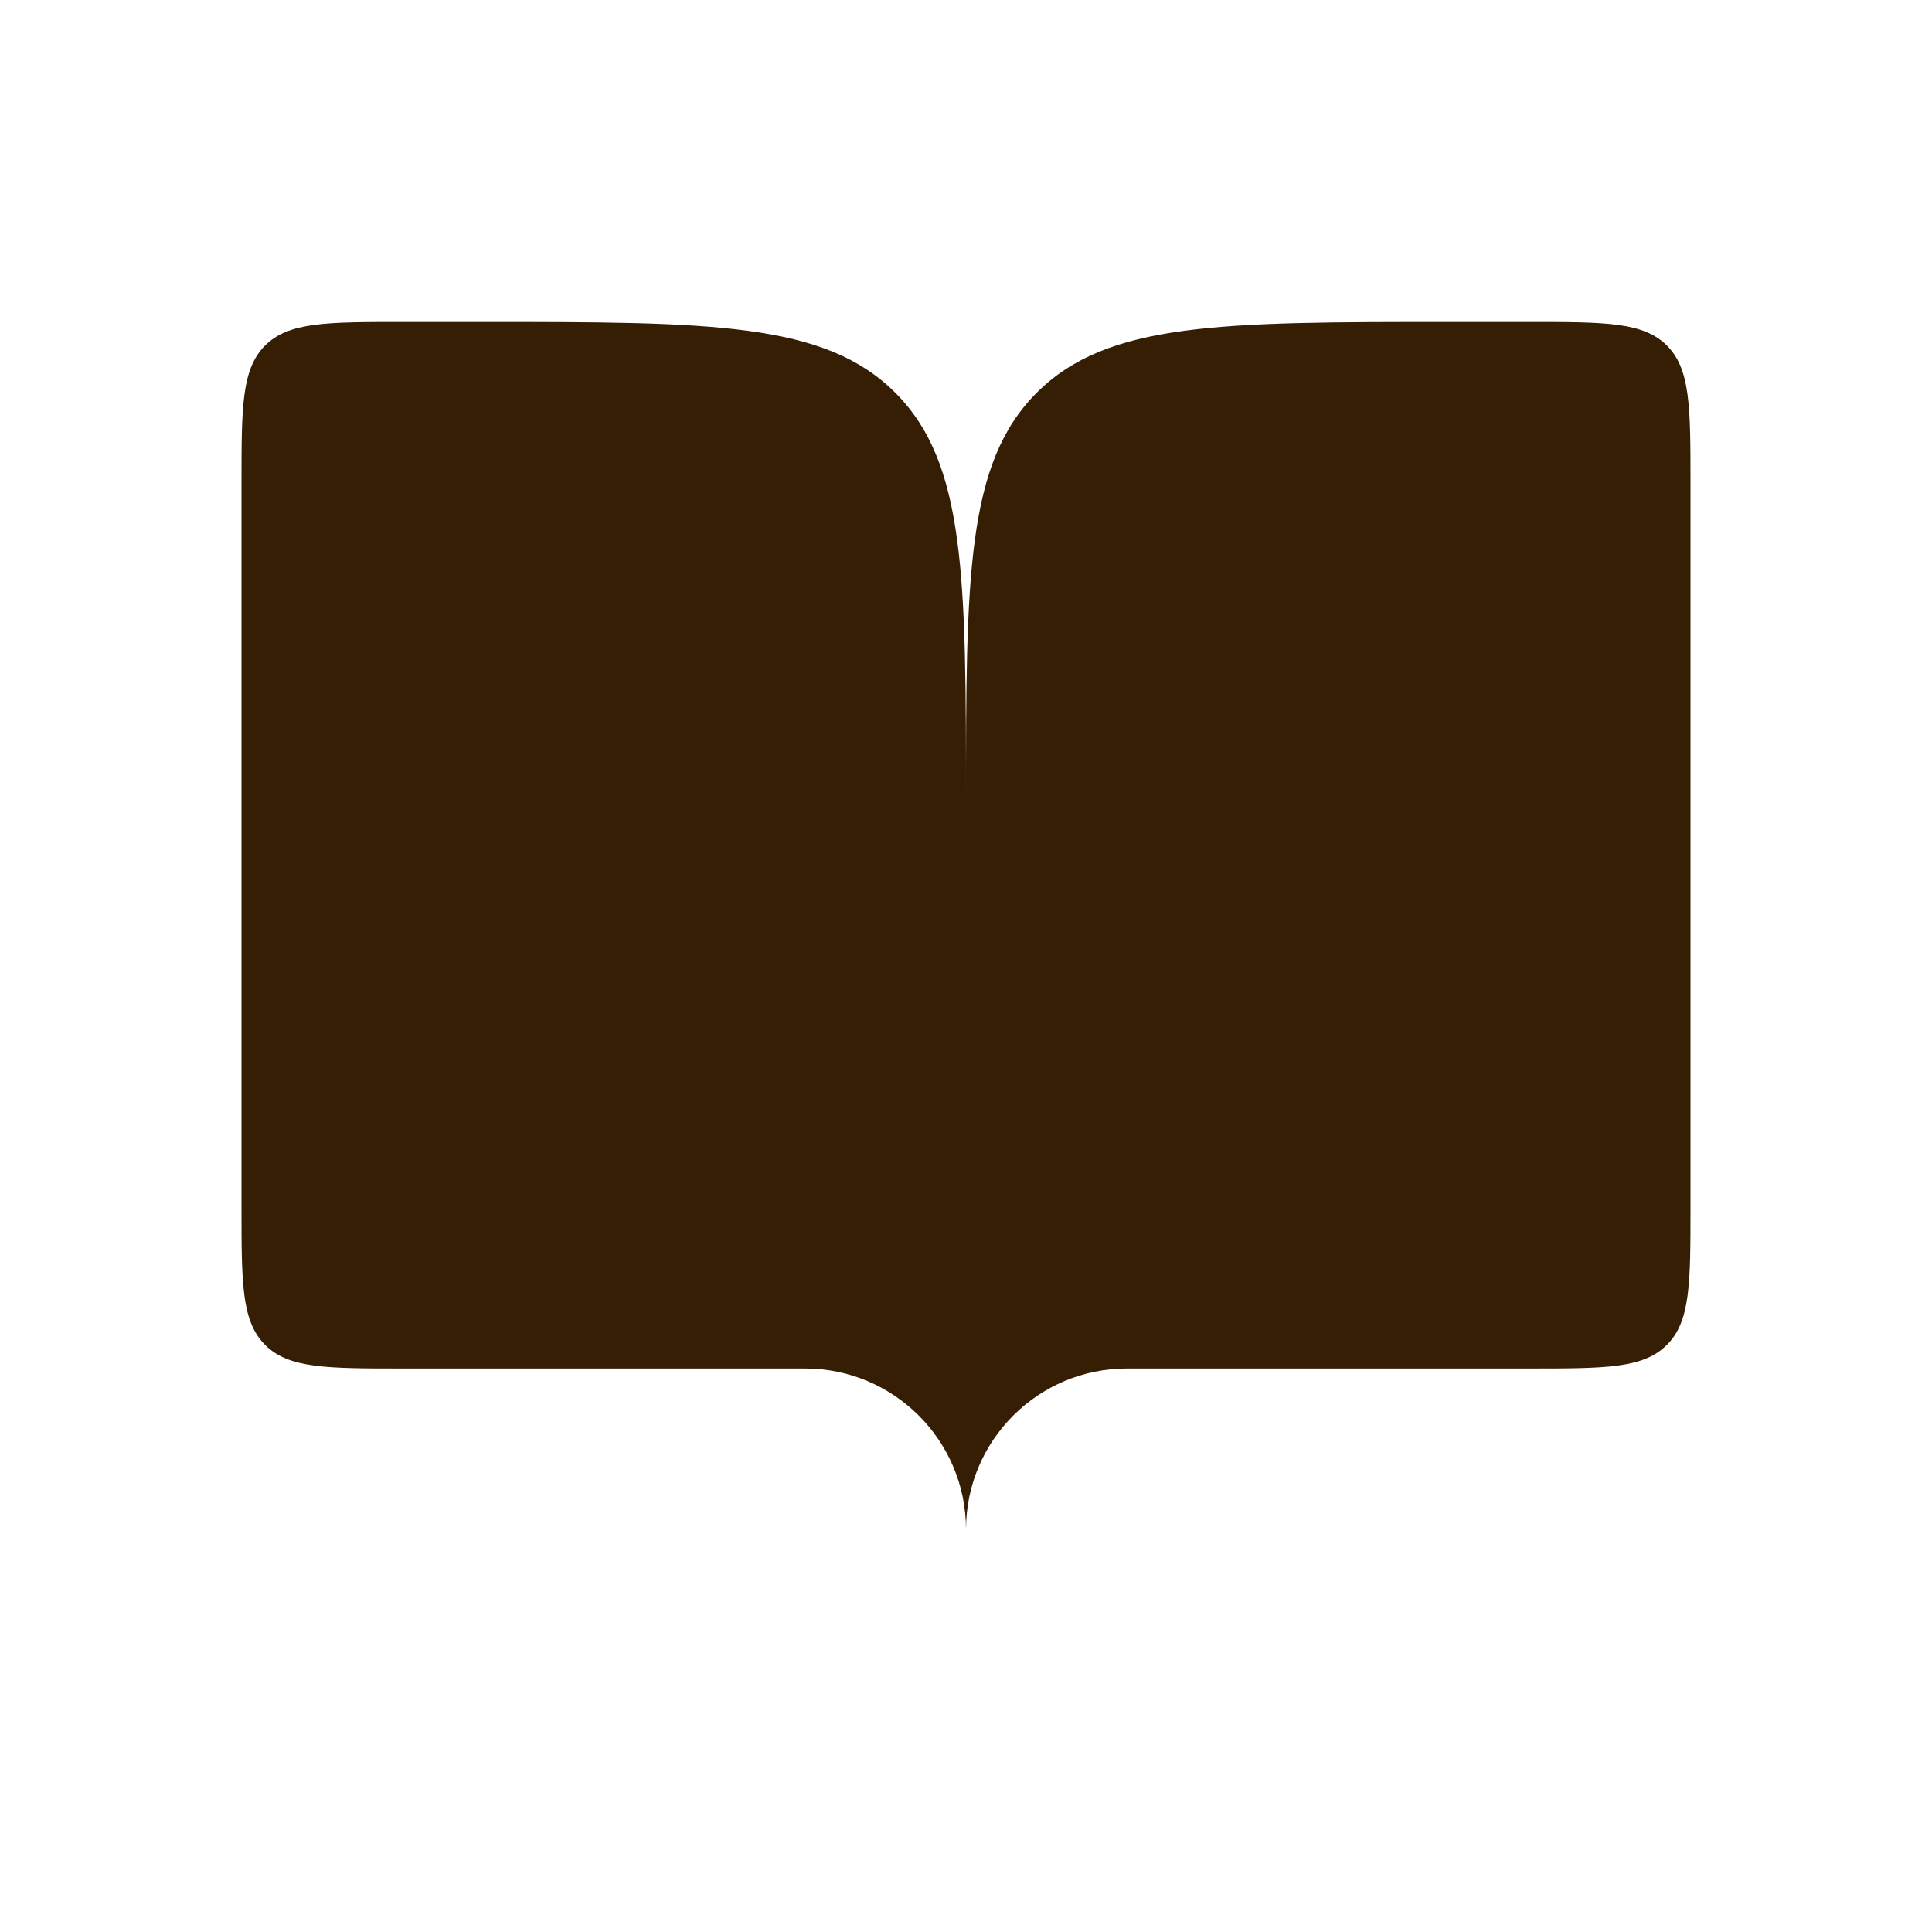<svg width="35" height="35" viewBox="0 0 35 35" fill="none" xmlns="http://www.w3.org/2000/svg">
<path d="M7.292 24.792H14.583C16.194 24.792 17.5 26.097 17.5 27.708V14.583C17.5 10.459 17.5 8.396 16.219 7.115C14.937 5.833 12.875 5.833 8.75 5.833H7.292C5.917 5.833 5.229 5.833 4.802 6.26C4.375 6.688 4.375 7.375 4.375 8.75V21.875C4.375 23.25 4.375 23.937 4.802 24.364C5.229 24.792 5.917 24.792 7.292 24.792Z" fill="#361E05"/>
<path d="M27.708 24.792H20.417C18.806 24.792 17.5 26.097 17.5 27.708V14.583C17.5 10.459 17.5 8.396 18.781 7.115C20.063 5.833 22.125 5.833 26.25 5.833H27.708C29.083 5.833 29.771 5.833 30.198 6.26C30.625 6.688 30.625 7.375 30.625 8.75V21.875C30.625 23.25 30.625 23.937 30.198 24.364C29.771 24.792 29.083 24.792 27.708 24.792Z" fill="#361E05"/>
</svg>
